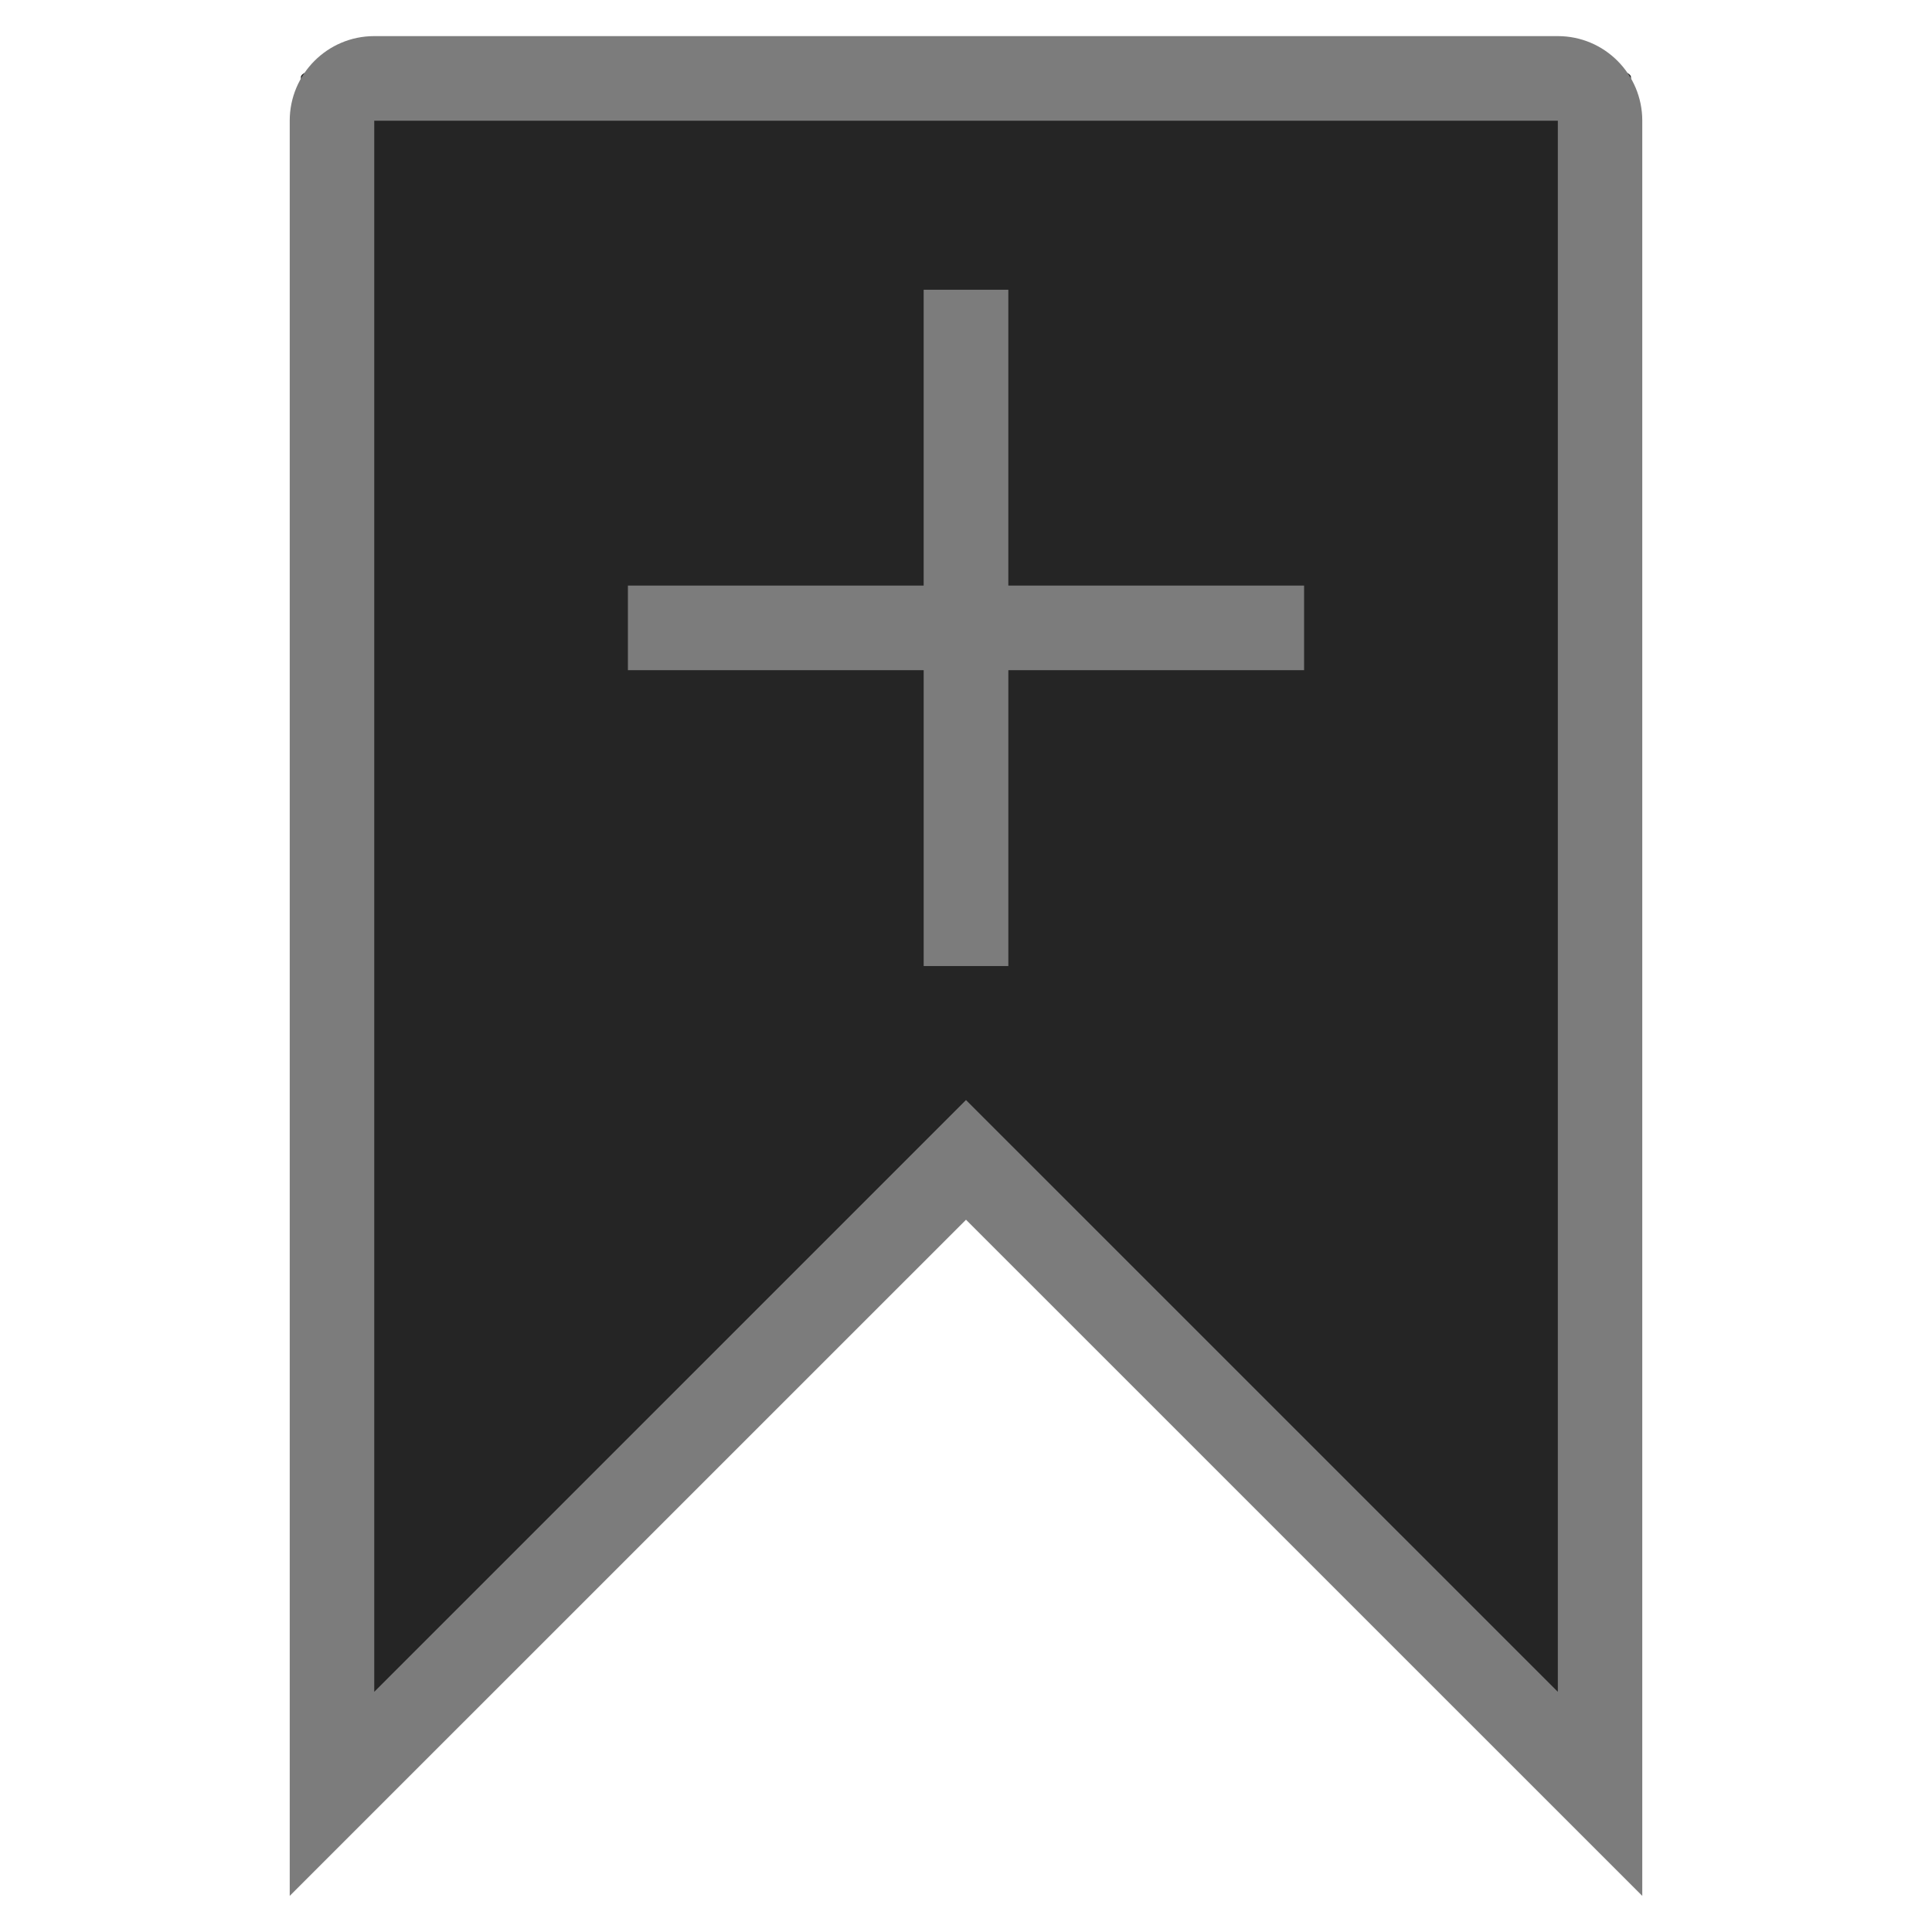 <svg version="1.0" id="Layer_1" xmlns="http://www.w3.org/2000/svg" xmlns:xlink="http://www.w3.org/1999/xlink" x="0px" y="0px"
	 width="100%" height="100%" viewBox="0 0 100 100" enable-background="new 0 0 100 100" xml:space="preserve">
<g>
	<g>
		<path fill-rule="evenodd" clip-rule="evenodd" fill="#252525" d="M15.574,3.986V94.35l34.422-34.422L84.418,94.35V3.986
			C84.418,1.611,15.574,1.611,15.574,3.986z"/>
		<polygon fill-rule="evenodd" clip-rule="evenodd" fill="#252525" points="80.055,85.338 49.418,54.713 18.793,85.338 
			18.793,4.018 80.055,4.018 		"/>
	</g>
	<g id="icon_277_4_">
		<path fill-rule="evenodd" clip-rule="evenodd" fill="#7C7C7C" d="M47.809,50.002h4.383V34.689H67.5v-4.379H52.191V14.998h-4.383
			v15.312H32.5v4.379h15.309V50.002z M80.633,1.869H19.371c-2.418,0-4.375,1.961-4.375,4.379v91.883l35.004-35l35.004,35V6.248
			C85.004,3.83,83.047,1.869,80.633,1.869z M80.633,87.568L50,56.939L19.371,87.568V6.248h61.262V87.568z"/>
	</g>
</g>
</svg>
